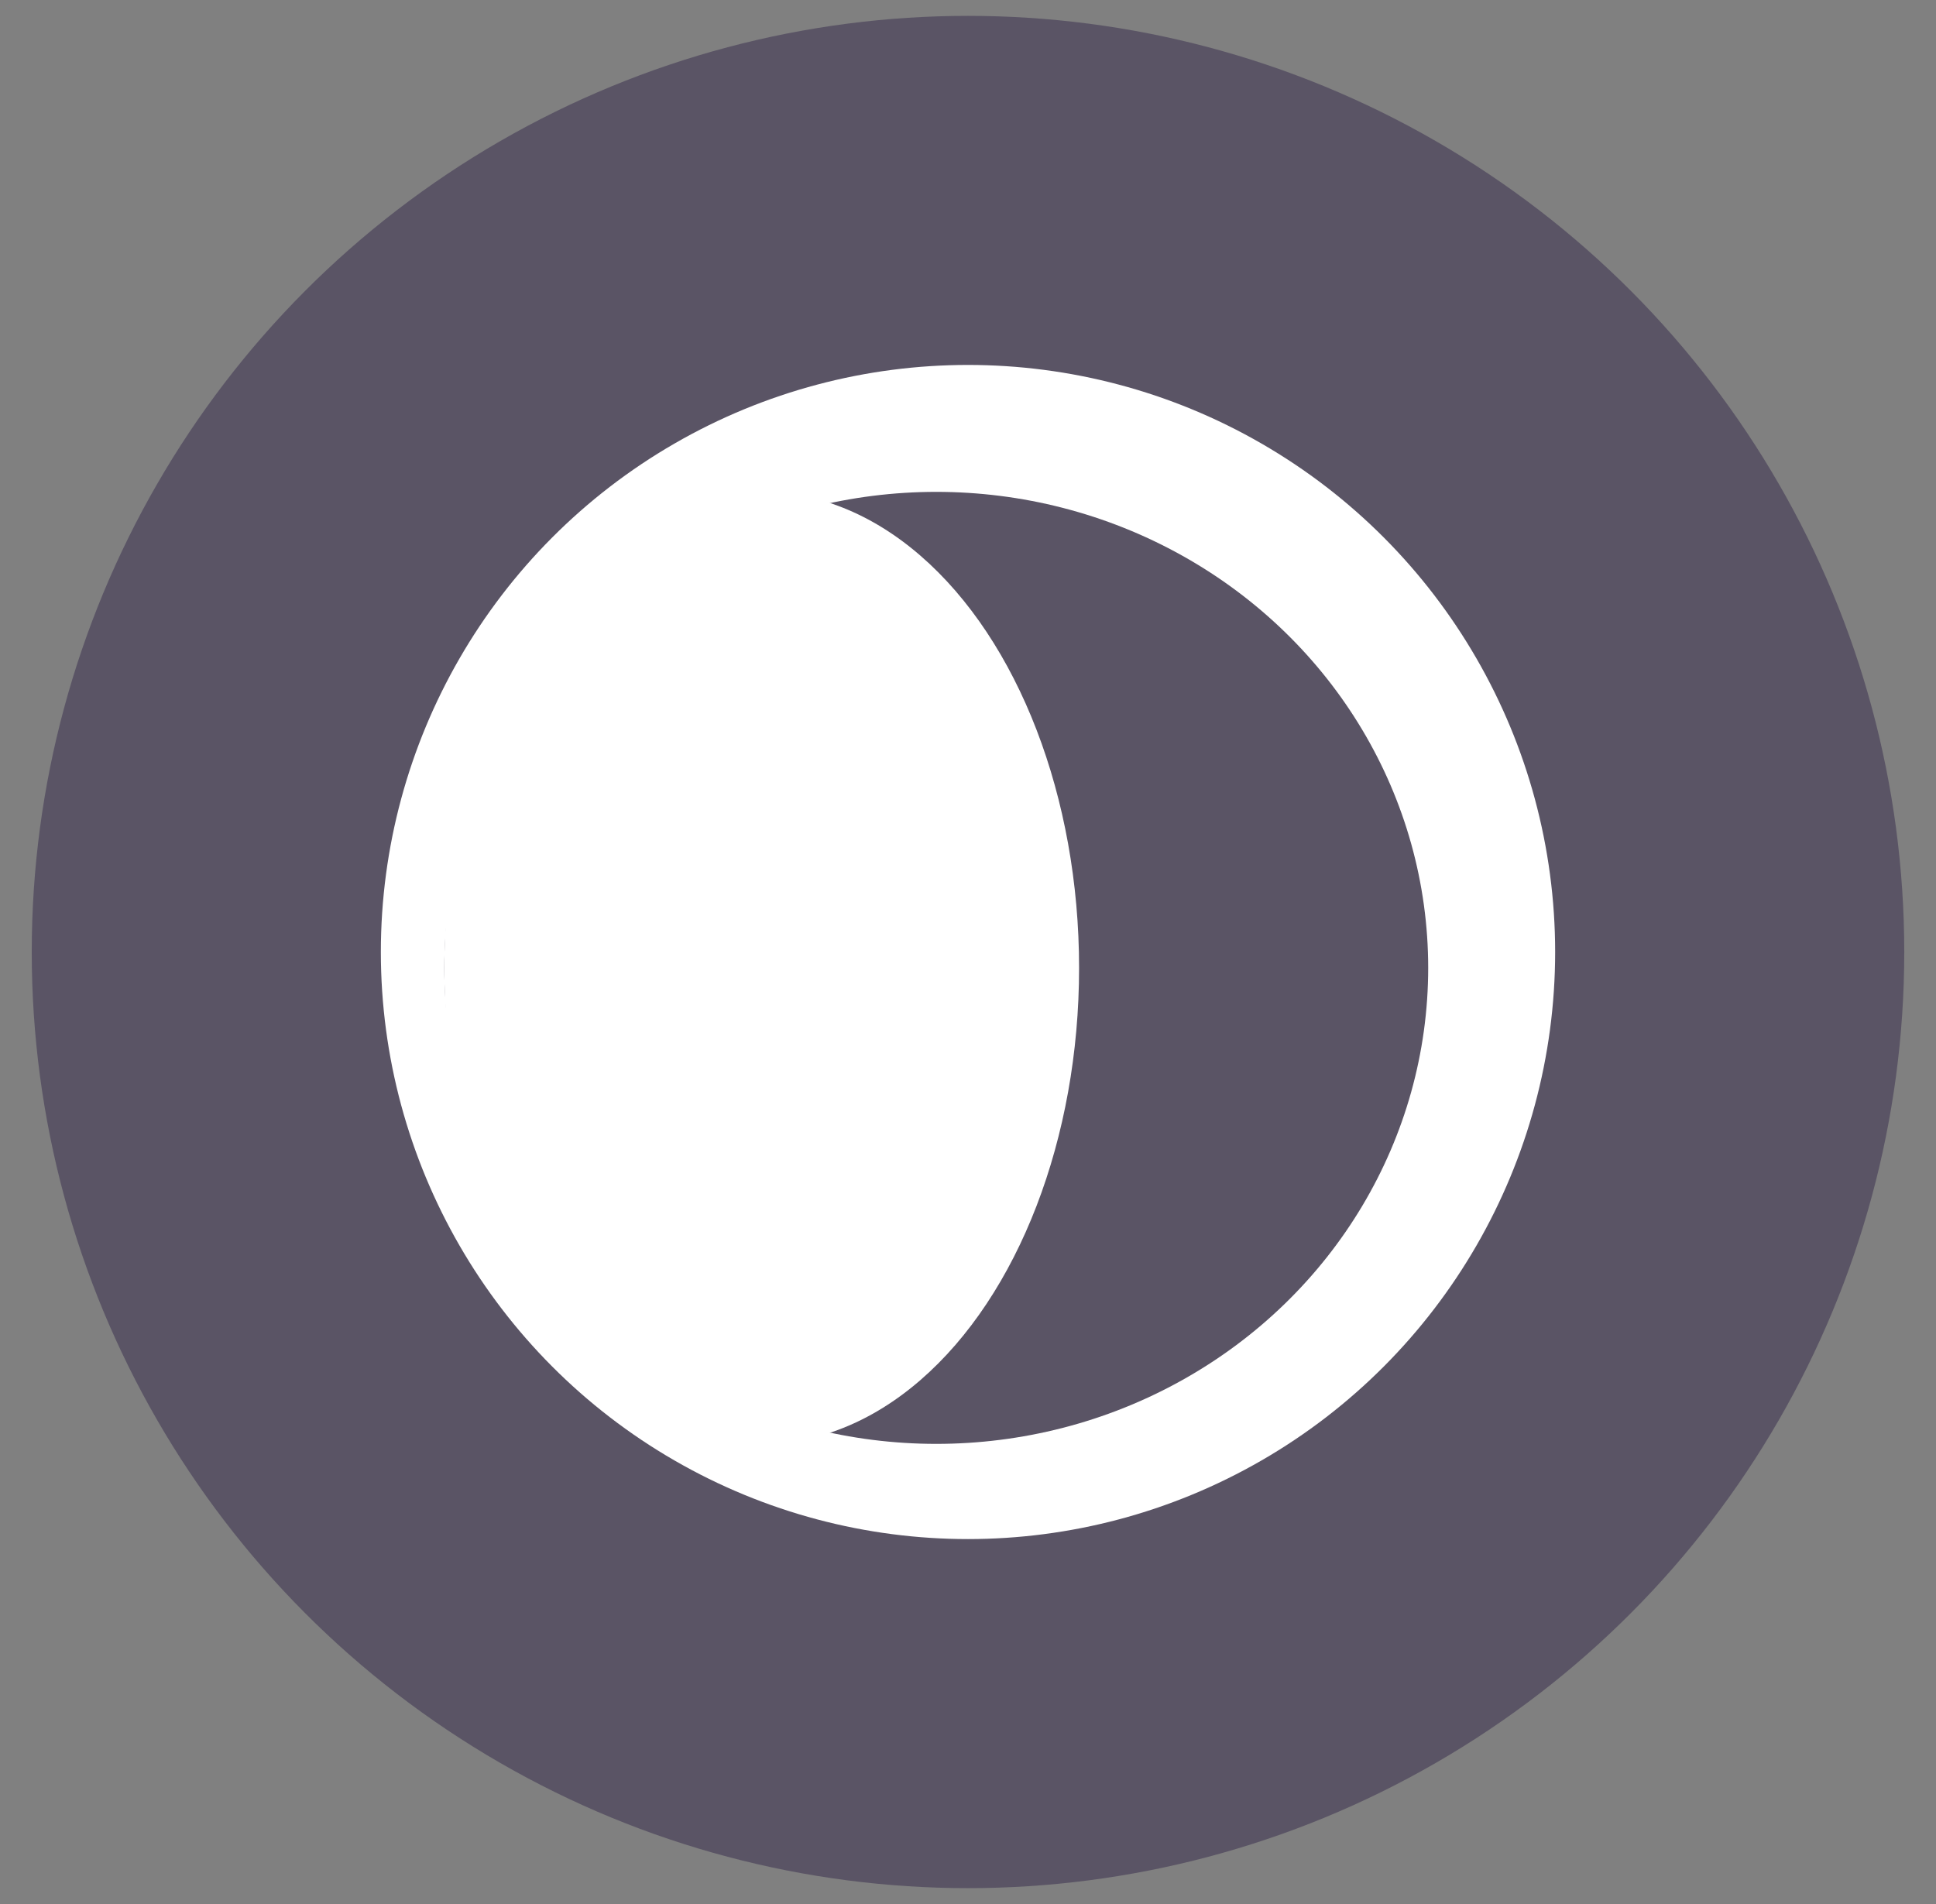 <?xml version="1.0" encoding="UTF-8" standalone="no"?><!-- Generator: Gravit.io --><svg xmlns="http://www.w3.org/2000/svg" xmlns:xlink="http://www.w3.org/1999/xlink" style="isolation:isolate" viewBox="0 0 61 60" width="61pt" height="60pt"><rect x="0" y="0" width="61" height="60" fill="#808080" stroke="none"/><defs><clipPath id="_clipPath_eI8K7RfZbV1erqzBBlEmlfgmwl3rMQqB"><rect width="61" height="60"/></clipPath></defs><g clip-path="url(#_clipPath_eI8K7RfZbV1erqzBBlEmlfgmwl3rMQqB)"><g><circle vector-effect="non-scaling-stroke" cx="30.5" cy="30" r="29.5" fill="rgb(90,84,101)"/><circle vector-effect="non-scaling-stroke" cx="30.5" cy="30" r="18.5" fill="rgb(255,255,255)"/><ellipse vector-effect="non-scaling-stroke" cx="29.5" cy="30.5" rx="15.5" ry="15" fill="rgb(90,84,101)"/><ellipse vector-effect="non-scaling-stroke" cx="24" cy="30.5" rx="10" ry="15" fill="rgb(255,255,255)"/></g></g></svg>